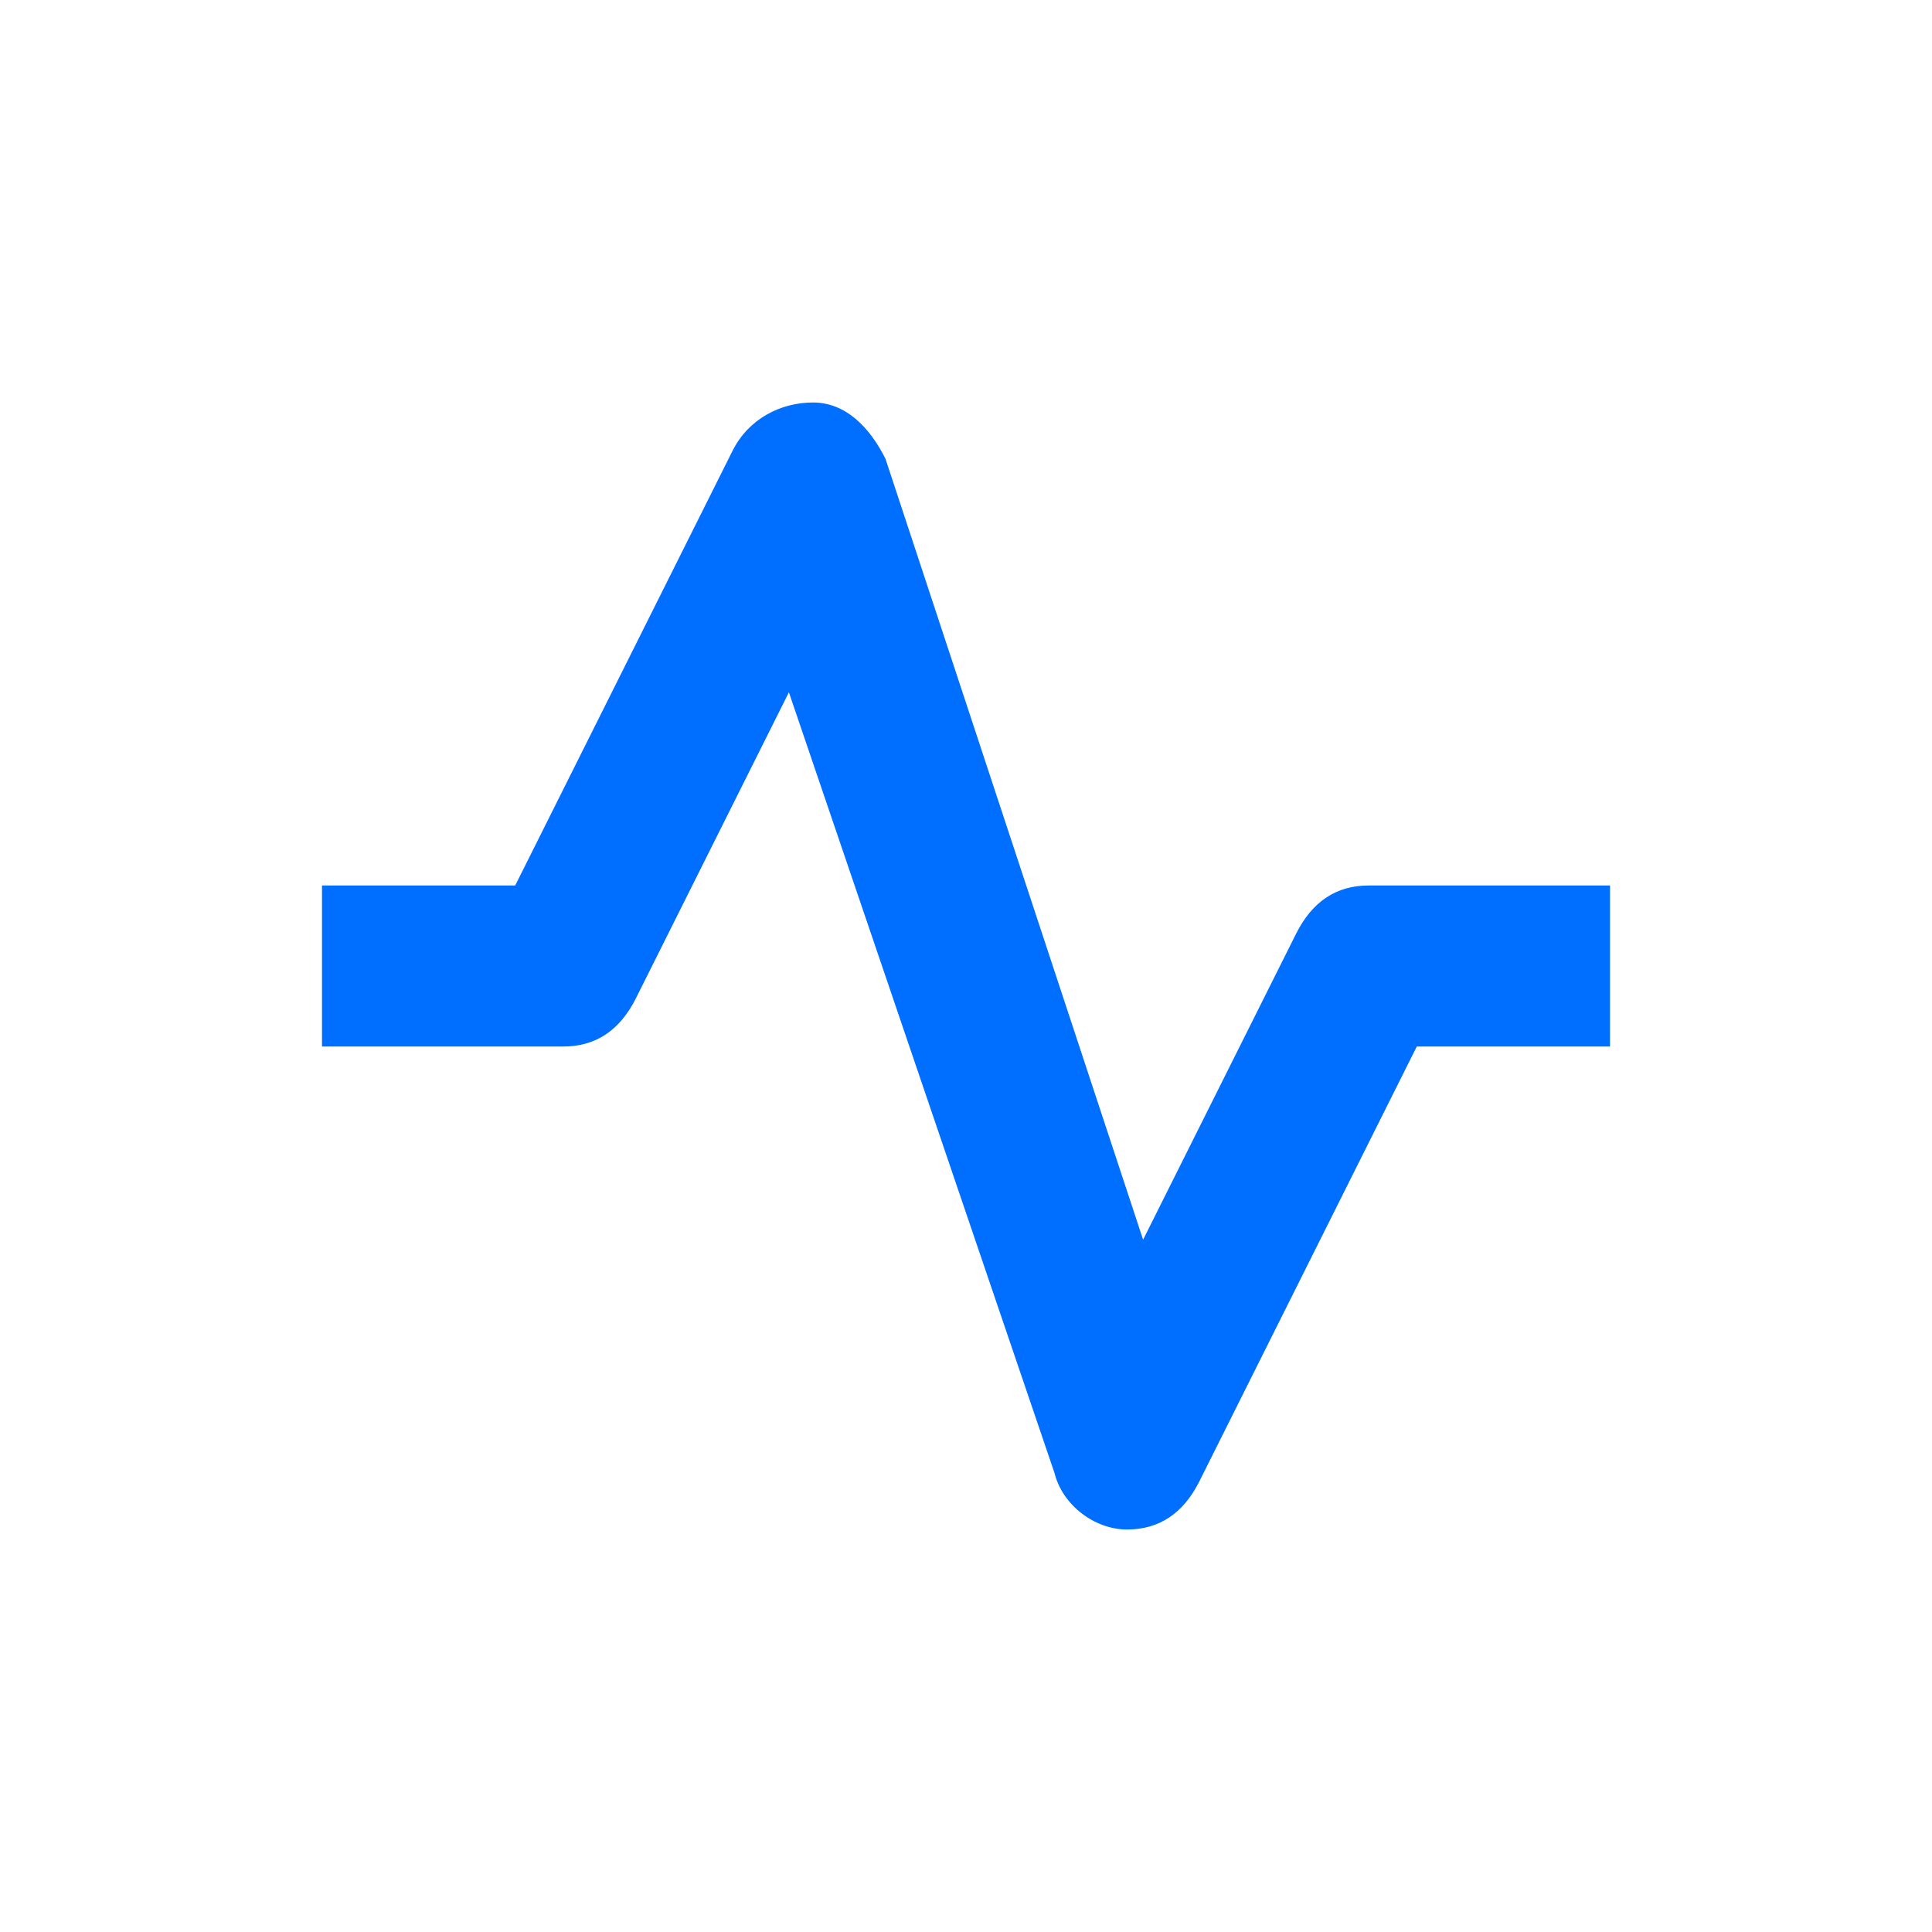 <svg width="24" height="24" viewBox="0 0 24 24" fill="none" xmlns="http://www.w3.org/2000/svg">
<path d="M14 19C13.6 19 13.2 18.7 13.1 18.3L9.8 8.6L7.9 12.4C7.7 12.8 7.4 13 7 13H4V11H6.4L9.1 5.6C9.3 5.2 9.7 5 10.1 5C10.5 5 10.8 5.3 11 5.7L14.2 15.4L16.1 11.6C16.3 11.2 16.6 11 17 11H20V13H17.6L14.9 18.4C14.7 18.8 14.4 19 14 19Z" fill="#006EFF"/>
</svg>
